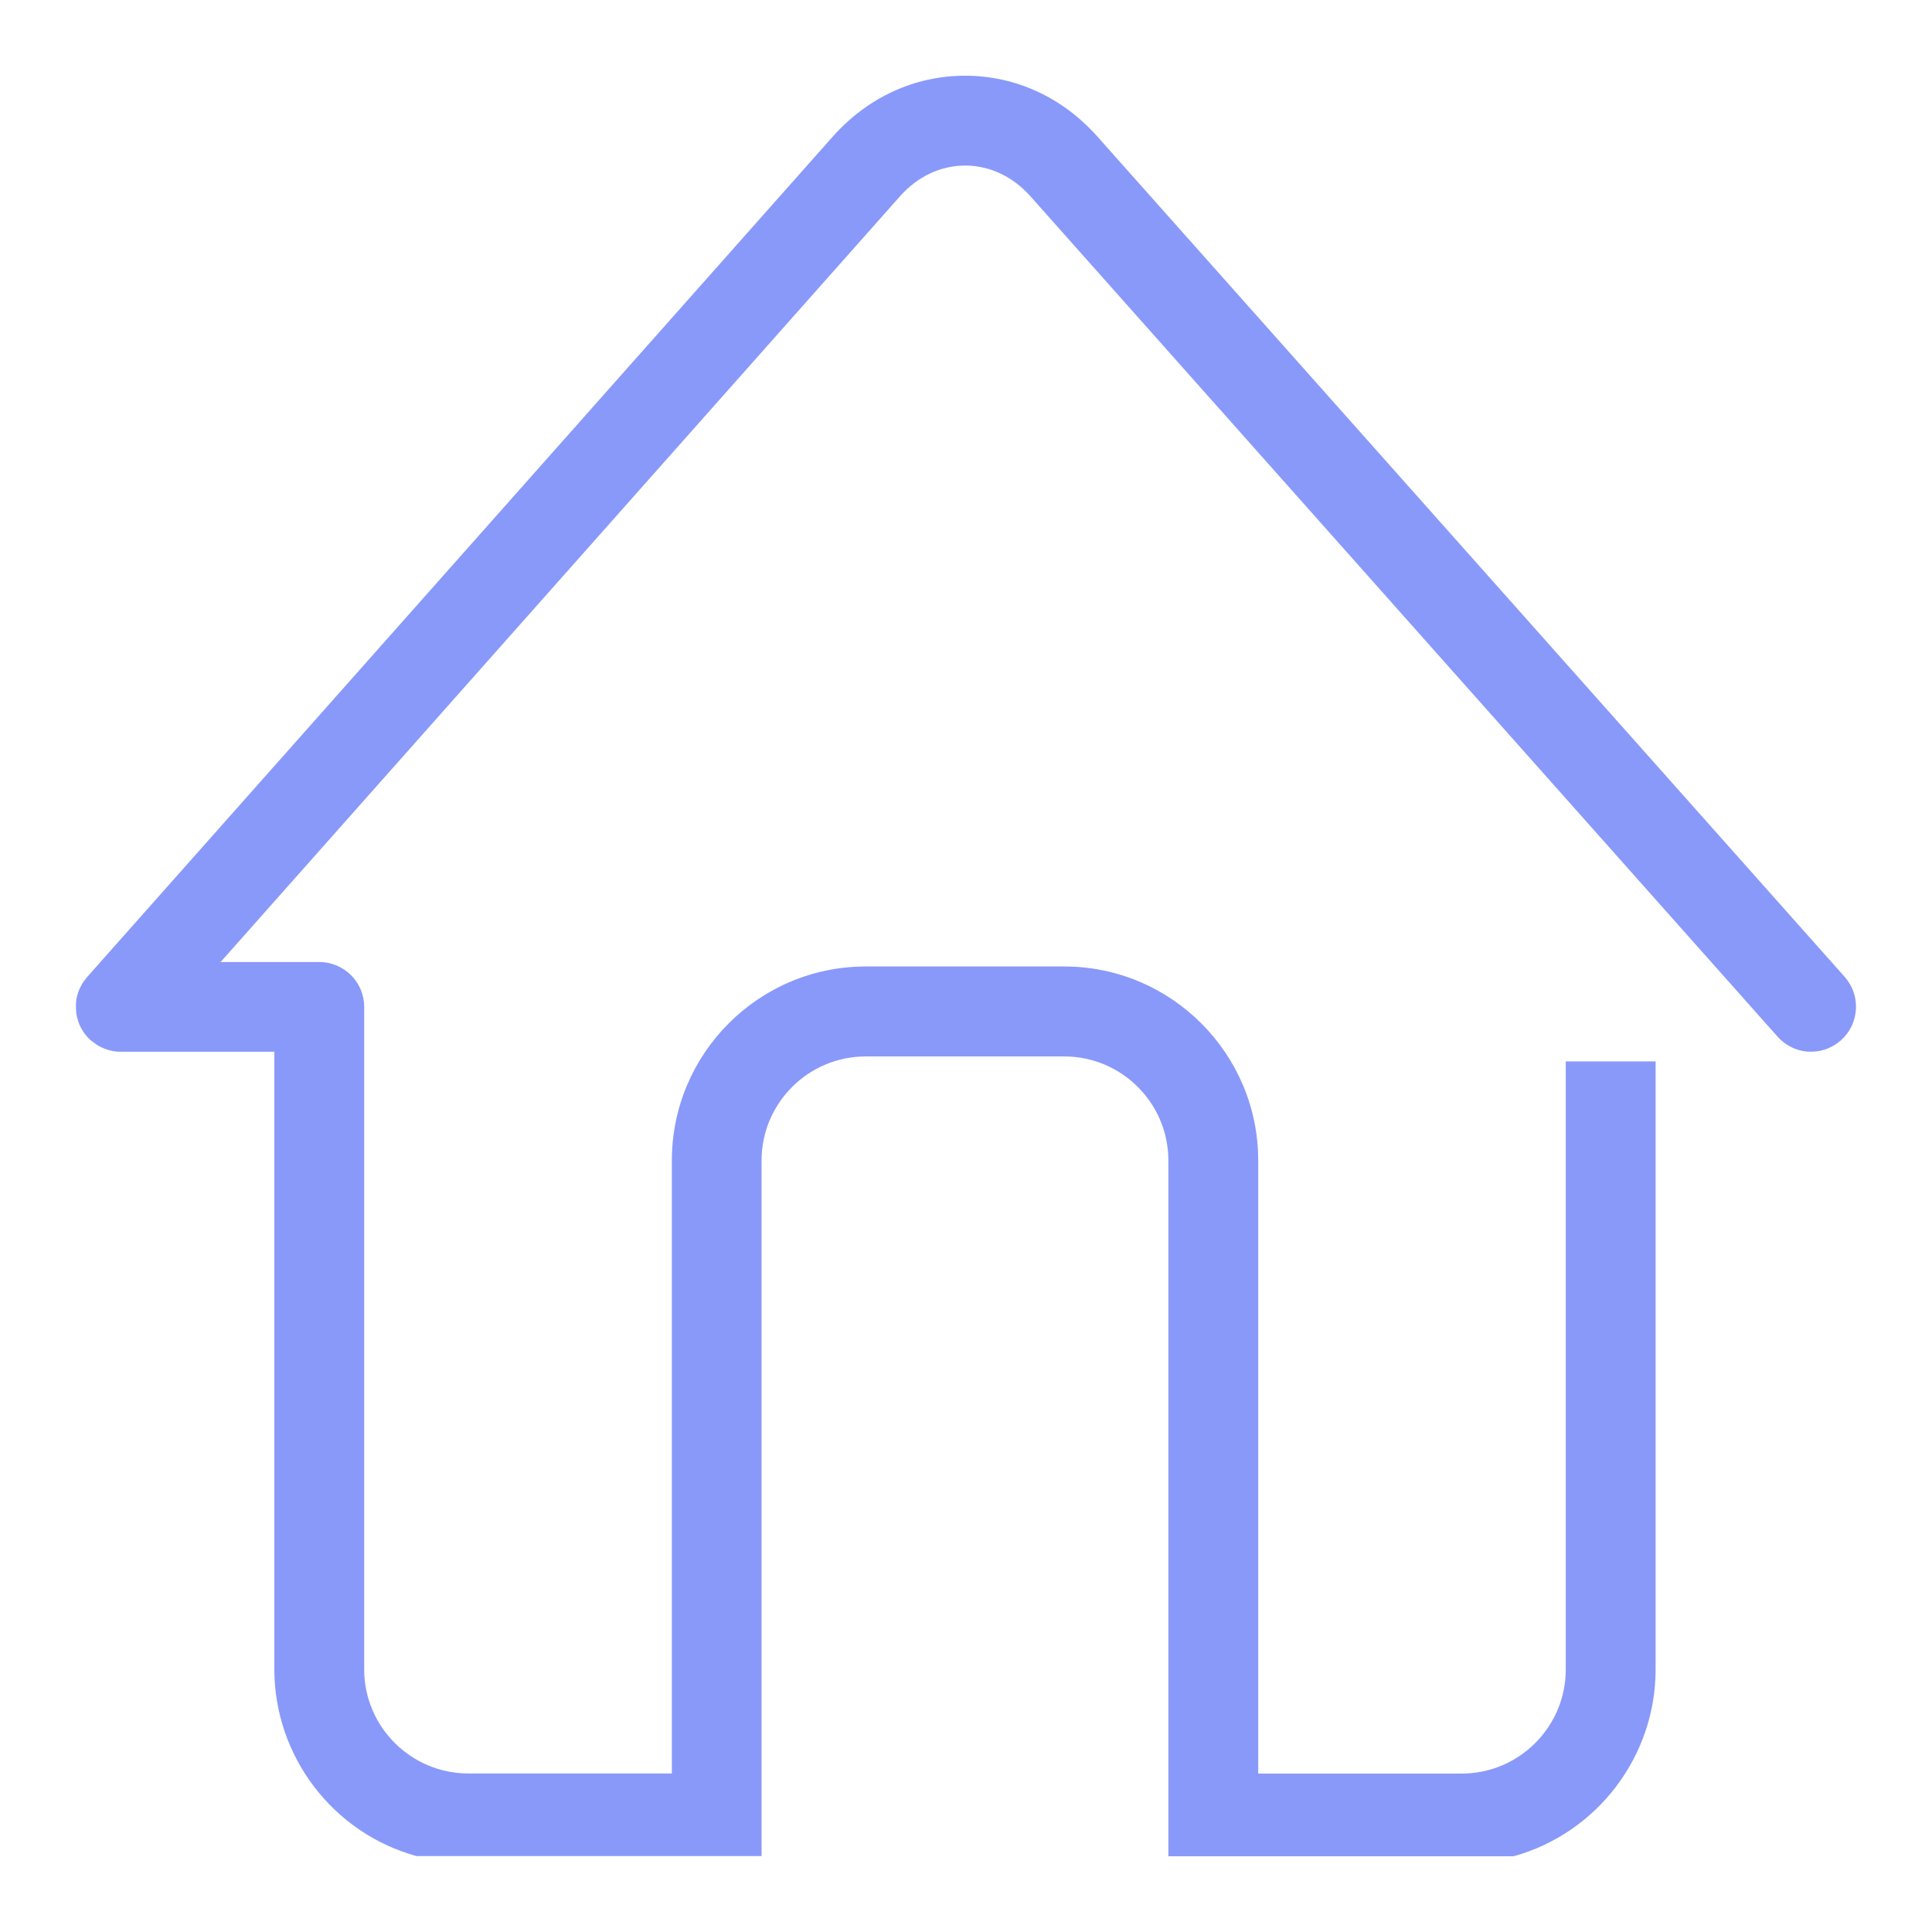 <?xml version="1.0" standalone="no"?><!DOCTYPE svg PUBLIC "-//W3C//DTD SVG 1.1//EN" "http://www.w3.org/Graphics/SVG/1.1/DTD/svg11.dtd"><svg t="1754903719699" class="icon" viewBox="0 0 1024 1024" version="1.1" xmlns="http://www.w3.org/2000/svg" p-id="18572" width="200" height="200" xmlns:xlink="http://www.w3.org/1999/xlink"><path d="M40.256 531.84C40.192 532.416 40.32 536.384 40.384 536.768c0.064 0.384 0.32 1.92 0.448 2.368 0.064 0.32 0.512 1.856 0.64 2.24 0.128 0.32 0.704 1.792 0.832 2.176 0.128 0.32 0.832 1.664 1.088 2.048C43.52 545.856 44.352 547.2 44.672 547.584 44.8 547.776 45.824 549.12 46.208 549.504c0.128 0.128 1.28 1.344 1.792 1.792 0 0 3.264 2.496 3.84 2.816 0 0 1.408 0.768 1.984 1.024 3.328 1.536 6.656 2.304 10.112 2.304l81.472 0 0 327.296c0 46.016 30.912 86.72 75.264 99.008l182.976 0L403.648 615.104c0-30.4 24.768-55.168 55.168-55.168l105.28 0c30.4 0 55.168 24.768 55.168 55.168l0 368.768 182.976 0c44.352-12.352 75.264-52.992 75.264-99.008L877.504 562.56l-47.616 0 0 322.304c0 30.4-24.768 55.168-55.168 55.168l-107.84 0L666.88 615.104c0-56.704-46.144-102.848-102.784-102.848L458.88 512.256c-56.704 0-102.784 46.144-102.784 102.848l0 324.864L248.192 939.968c-30.4 0-55.168-24.768-55.168-55.168L193.024 537.28l0 0 0-3.712c0-12.992-10.688-23.68-23.808-23.68L116.928 509.888l360-405.76C486.272 93.568 498.56 87.744 511.552 87.744c12.992 0 25.28 5.824 34.624 16.32l395.904 445.312c4.672 5.184 11.008 8.064 17.792 8.064 5.824 0 11.392-2.112 15.808-6.016 4.8-4.224 7.616-10.112 8-16.512 0.384-6.336-1.792-12.416-5.952-17.152L581.76 72.512C563.264 51.648 538.304 40.128 511.552 40.128c-26.816 0-51.776 11.52-70.272 32.384L46.144 517.888c-0.128 0.192-1.472 1.92-1.728 2.24C44.16 520.448 43.648 521.28 43.648 521.28 43.52 521.536 43.328 521.792 43.2 522.048 43.008 522.432 42.816 522.752 42.688 523.072c0 0-0.384 0.832-0.512 1.024C41.984 524.544 41.536 525.632 41.536 525.632 41.472 525.888 41.088 527.104 40.96 527.488L40.896 527.808C40.832 528.064 40.768 528.32 40.704 528.576c-0.064 0.32-0.256 1.28-0.256 1.28C40.448 530.176 40.256 531.52 40.256 531.84z" fill="#8999fa" p-id="18573"></path></svg>